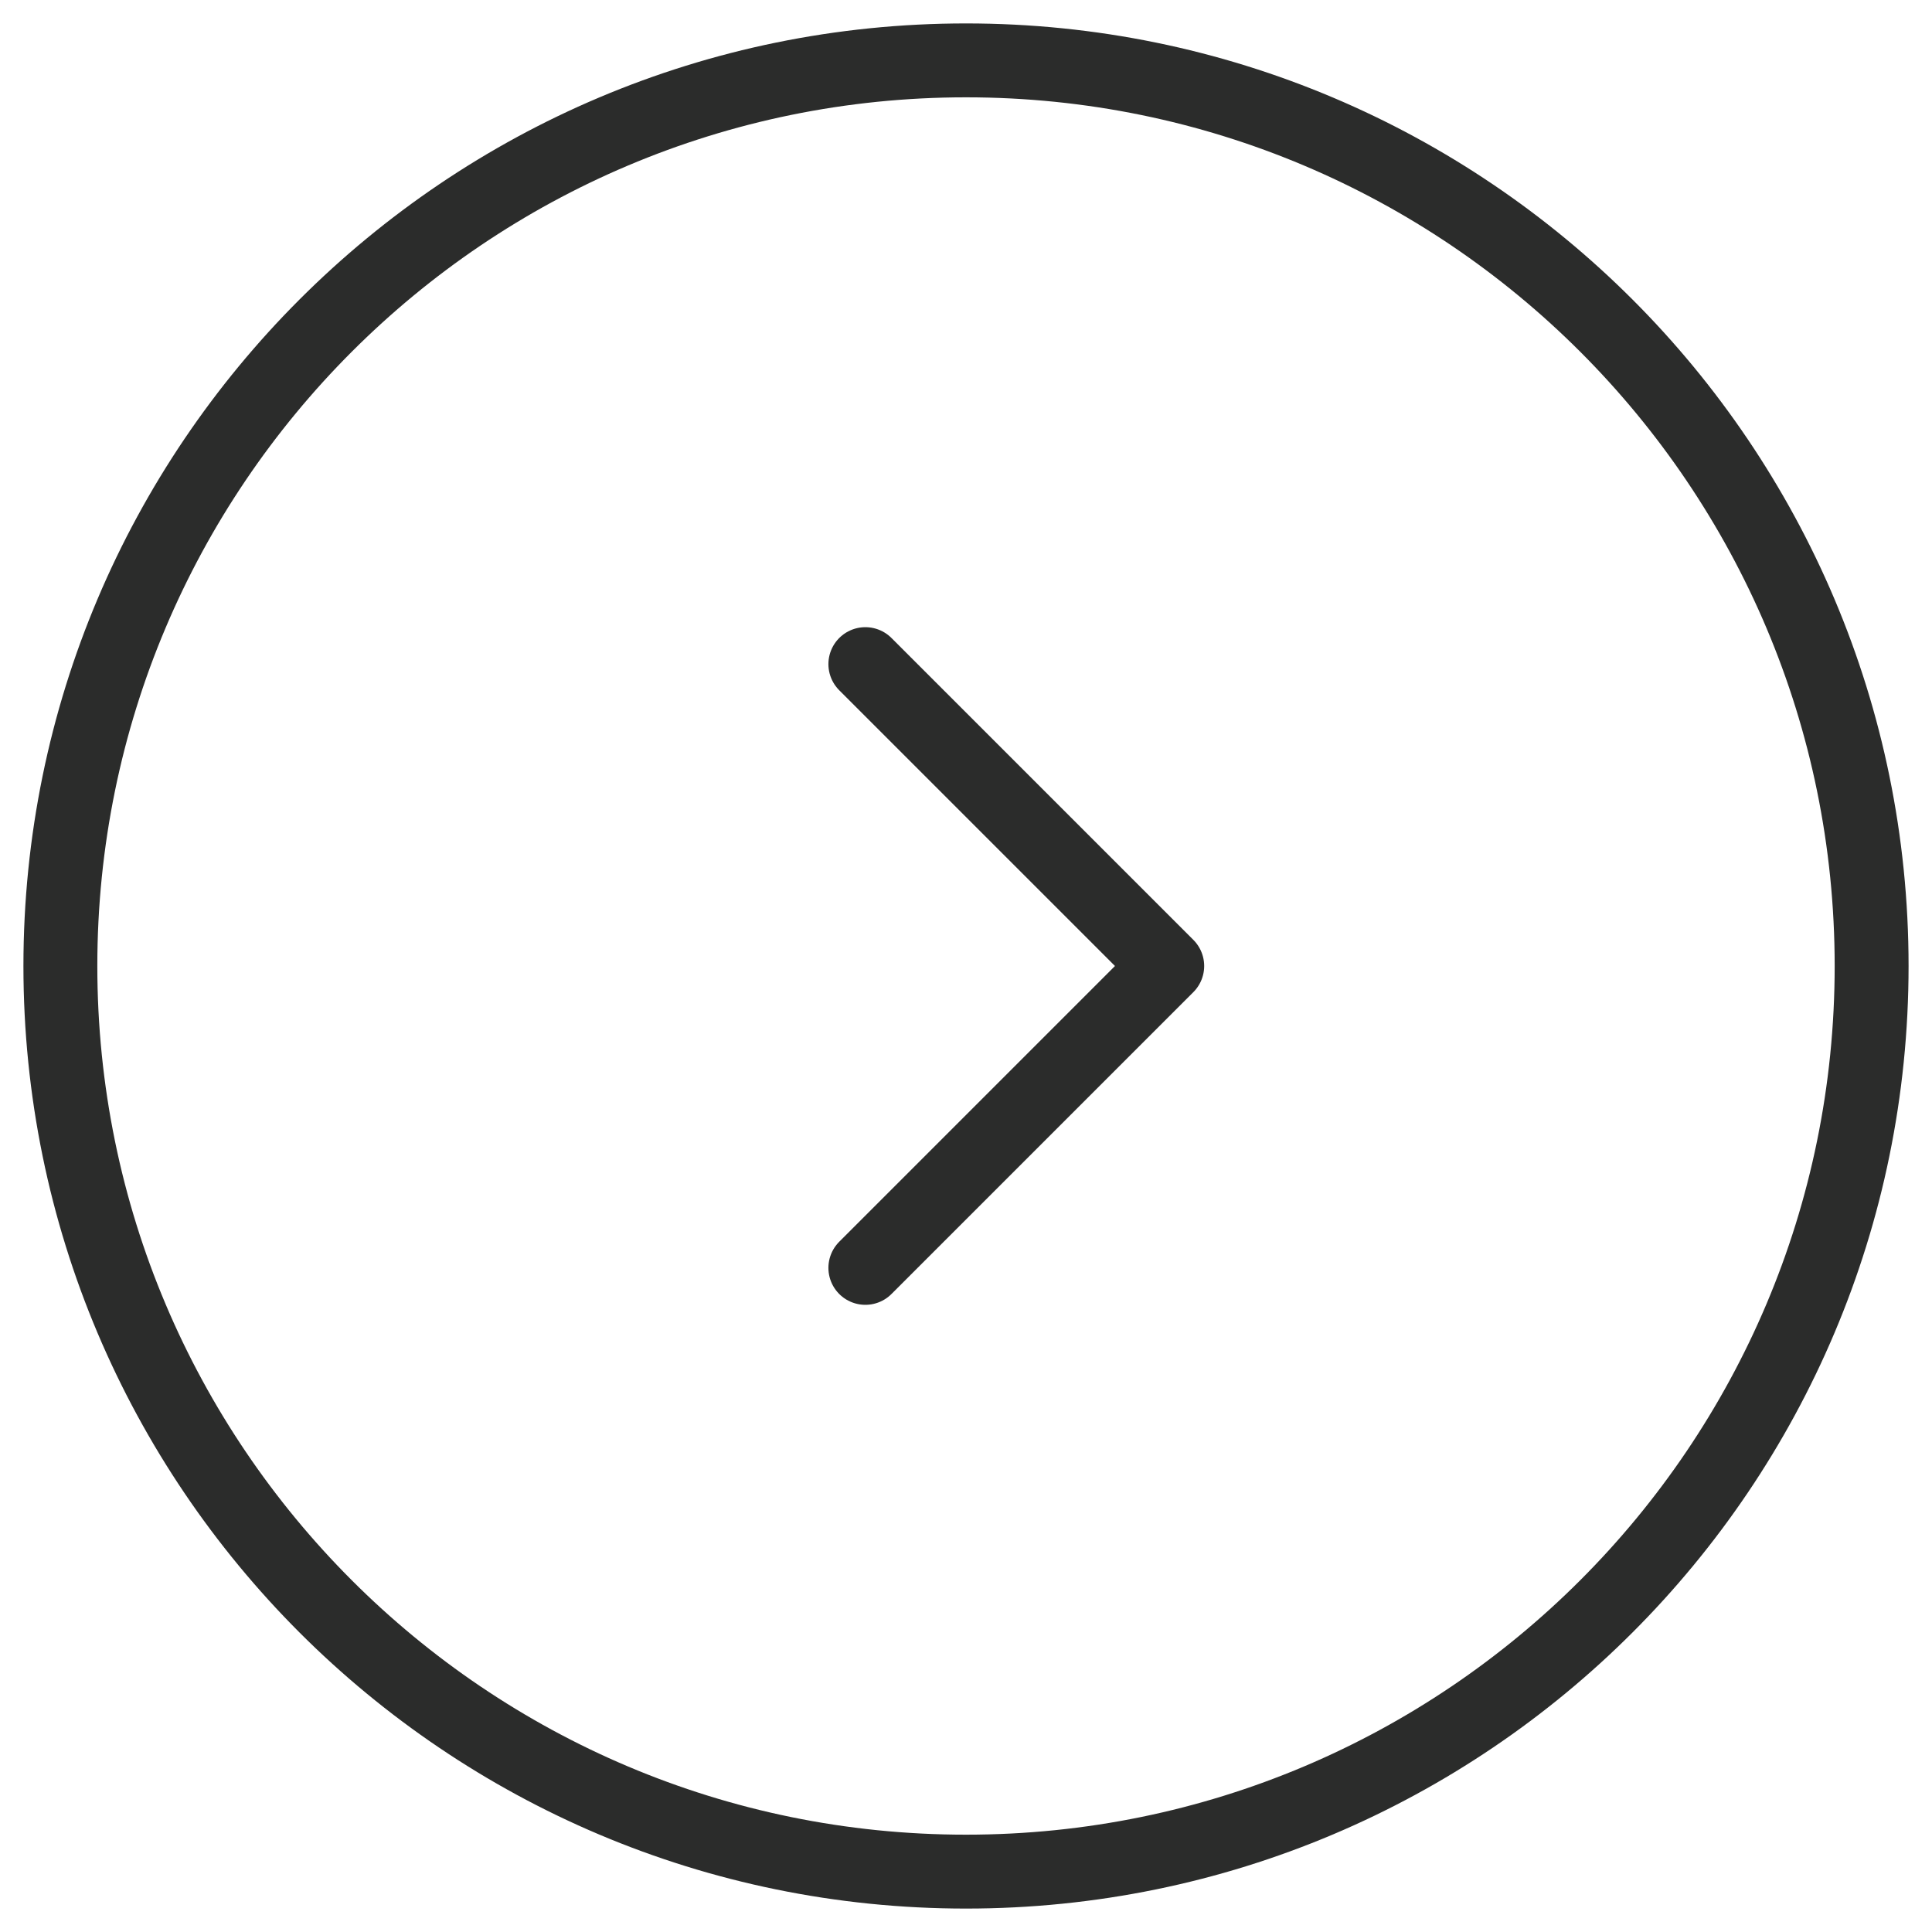 <svg width="32" height="32" viewBox="0 0 32 32" fill="none" xmlns="http://www.w3.org/2000/svg">
<path d="M16 31C7.716 31 1 24.284 1 16C1 7.716 7.716 1 16 1C24.284 1 31 7.716 31 16C31 24.284 24.284 31 16 31Z" stroke="#2B2C2B" stroke-width="1.224" stroke-linecap="round" stroke-linejoin="round"/>
<path d="M14.333 21L19.333 16L14.333 11" stroke="#2B2C2B" stroke-width="1.224" stroke-linecap="round" stroke-linejoin="round"/>
</svg>
